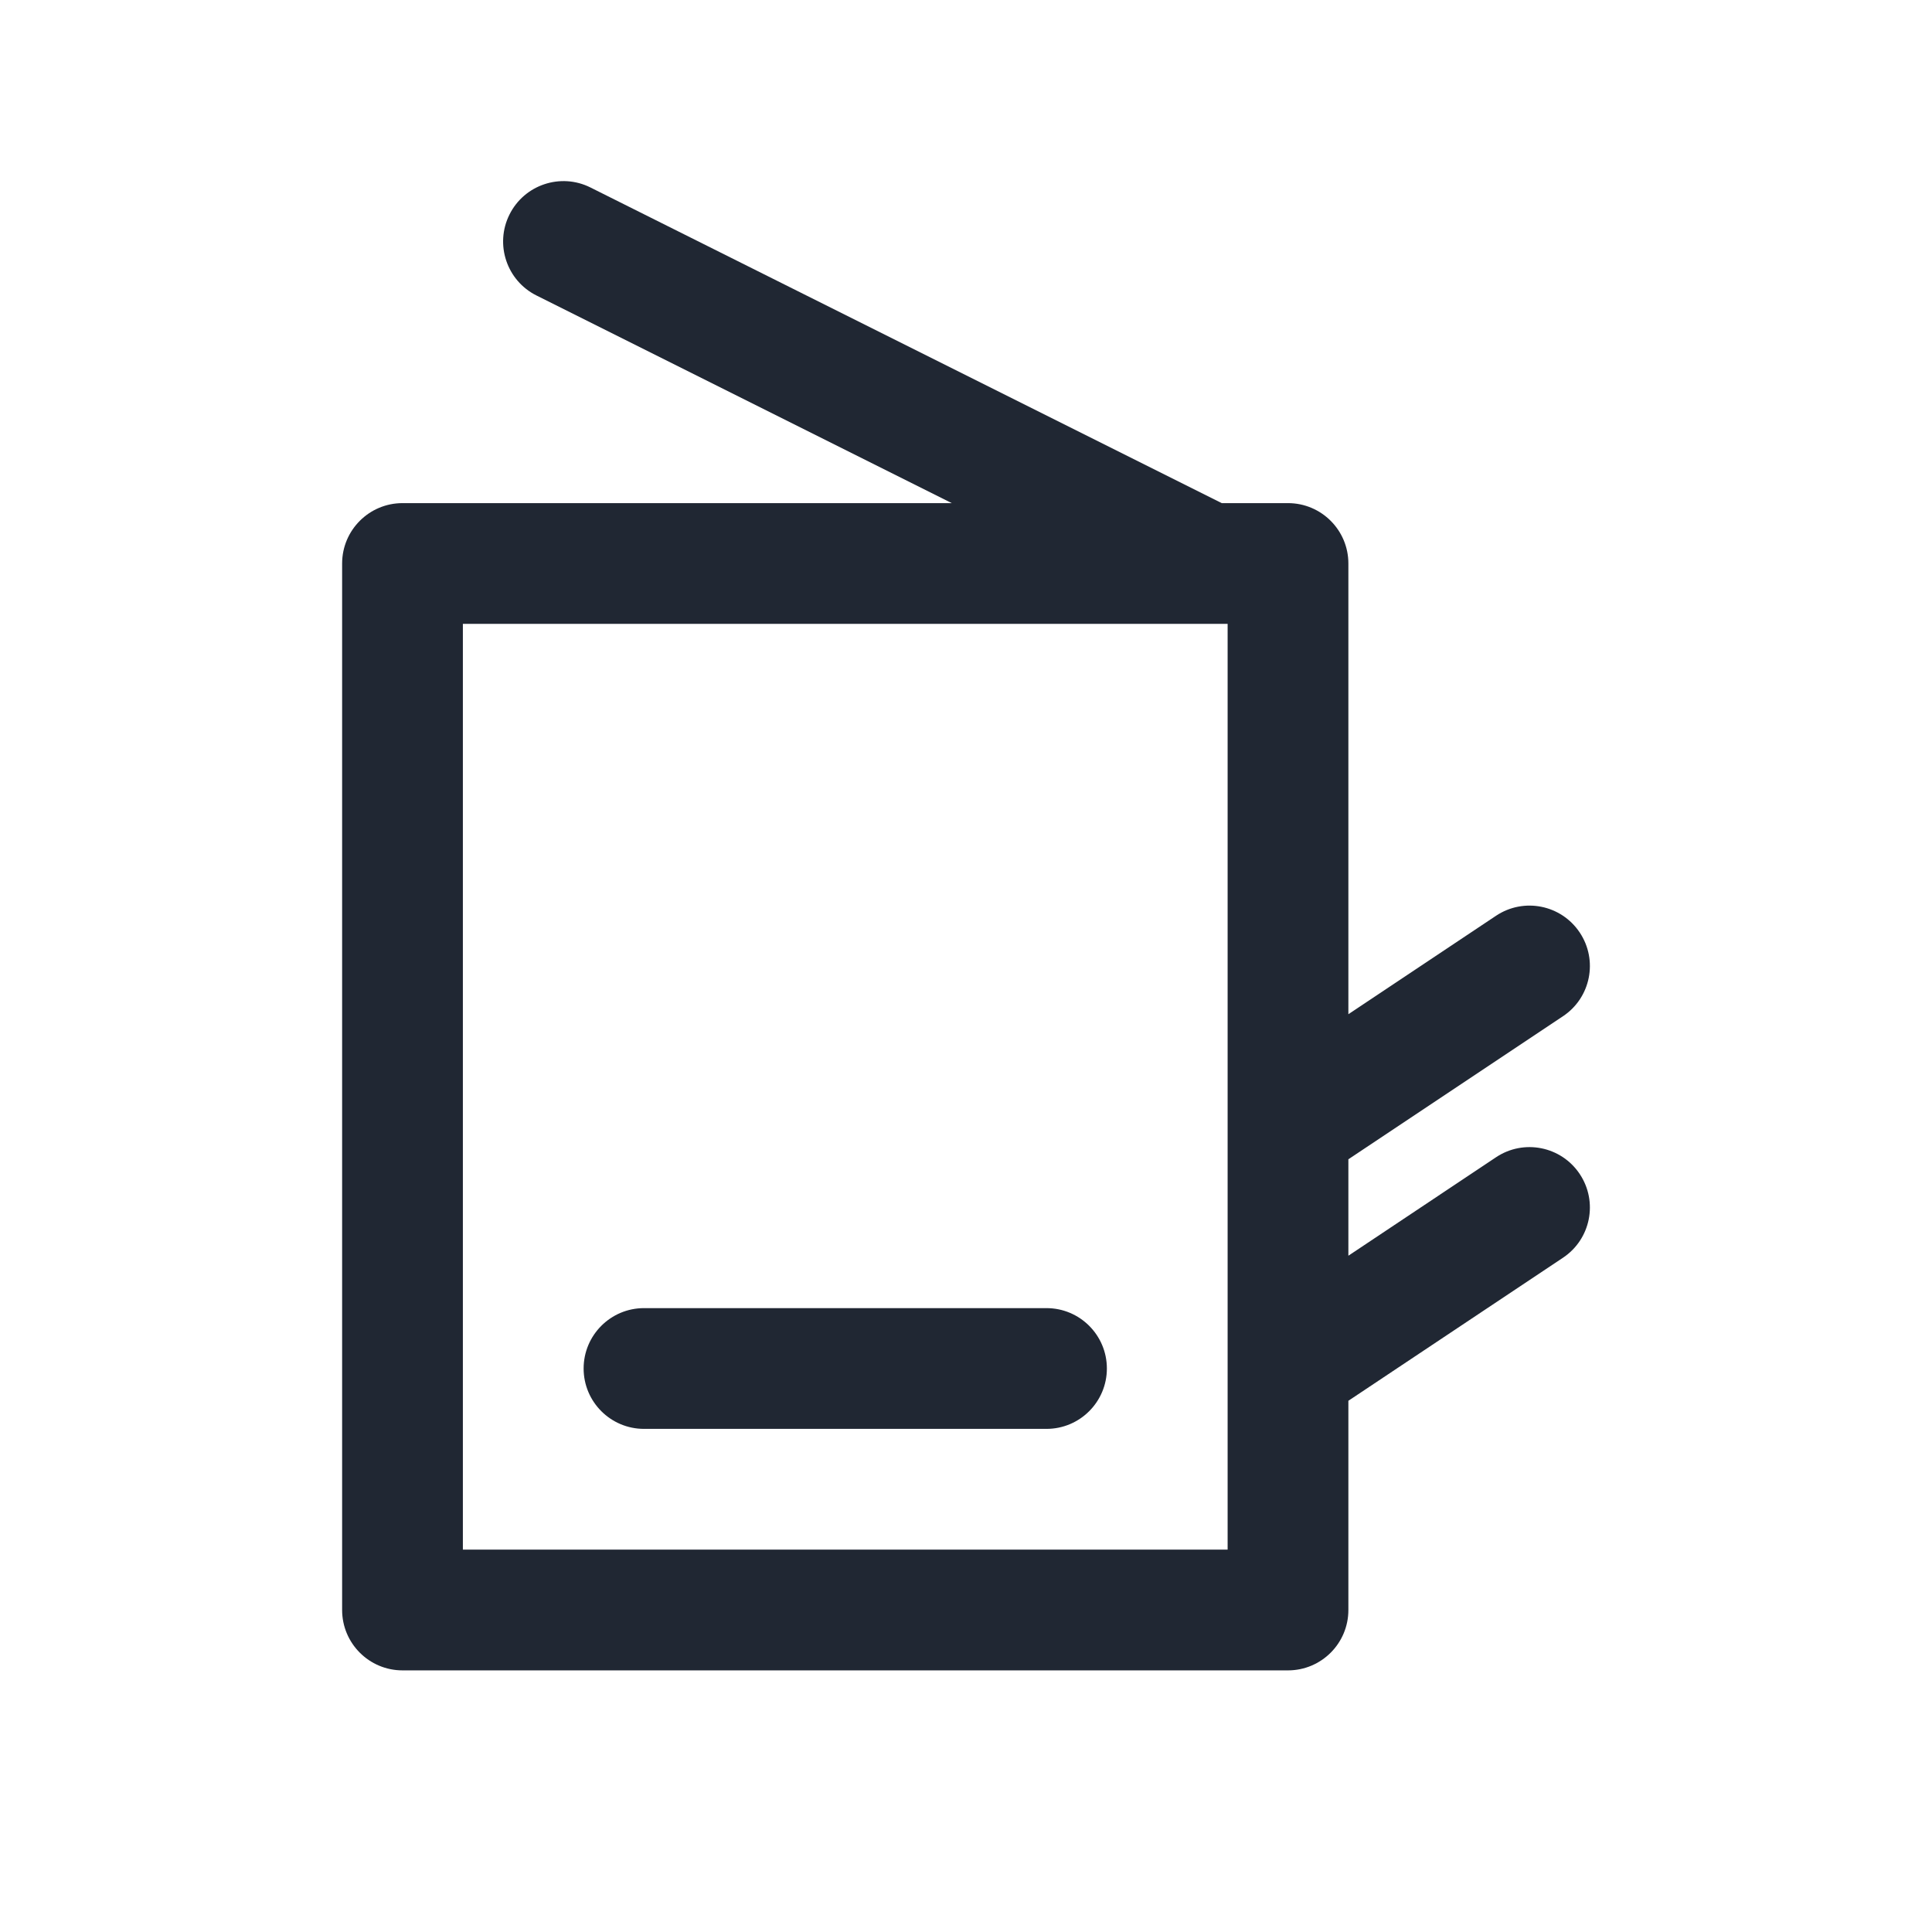 <svg width="24" height="24" viewBox="0 0 24 24" fill="none" xmlns="http://www.w3.org/2000/svg">
<path fill-rule="evenodd" clip-rule="evenodd" d="M6.329 2.665C6.514 2.294 6.965 2.144 7.335 2.329L15.177 6.25H16C16.414 6.25 16.75 6.586 16.75 7V12.599L18.584 11.376C18.929 11.146 19.394 11.239 19.624 11.584C19.854 11.929 19.761 12.394 19.416 12.624L16.75 14.401V15.599L18.584 14.376C18.929 14.146 19.394 14.239 19.624 14.584C19.854 14.929 19.761 15.394 19.416 15.624L16.75 17.401V20C16.75 20.414 16.414 20.75 16 20.75H5C4.586 20.75 4.25 20.414 4.25 20V7C4.25 6.586 4.586 6.25 5 6.25H11.823L6.665 3.671C6.294 3.486 6.144 3.035 6.329 2.665ZM15.015 7.75C15.007 7.75 14.999 7.75 14.992 7.75L14.984 7.75H5.75V19.25H15.25V17.012C15.25 17.004 15.25 16.997 15.25 16.99V14.012L15.25 14.007L15.25 13.99V7.75H15.015ZM8 16.25C7.586 16.25 7.25 16.586 7.25 17C7.25 17.414 7.586 17.75 8 17.75H13C13.414 17.75 13.75 17.414 13.75 17C13.75 16.586 13.414 16.25 13 16.25H8Z" fill="#202733"/>
</svg>
